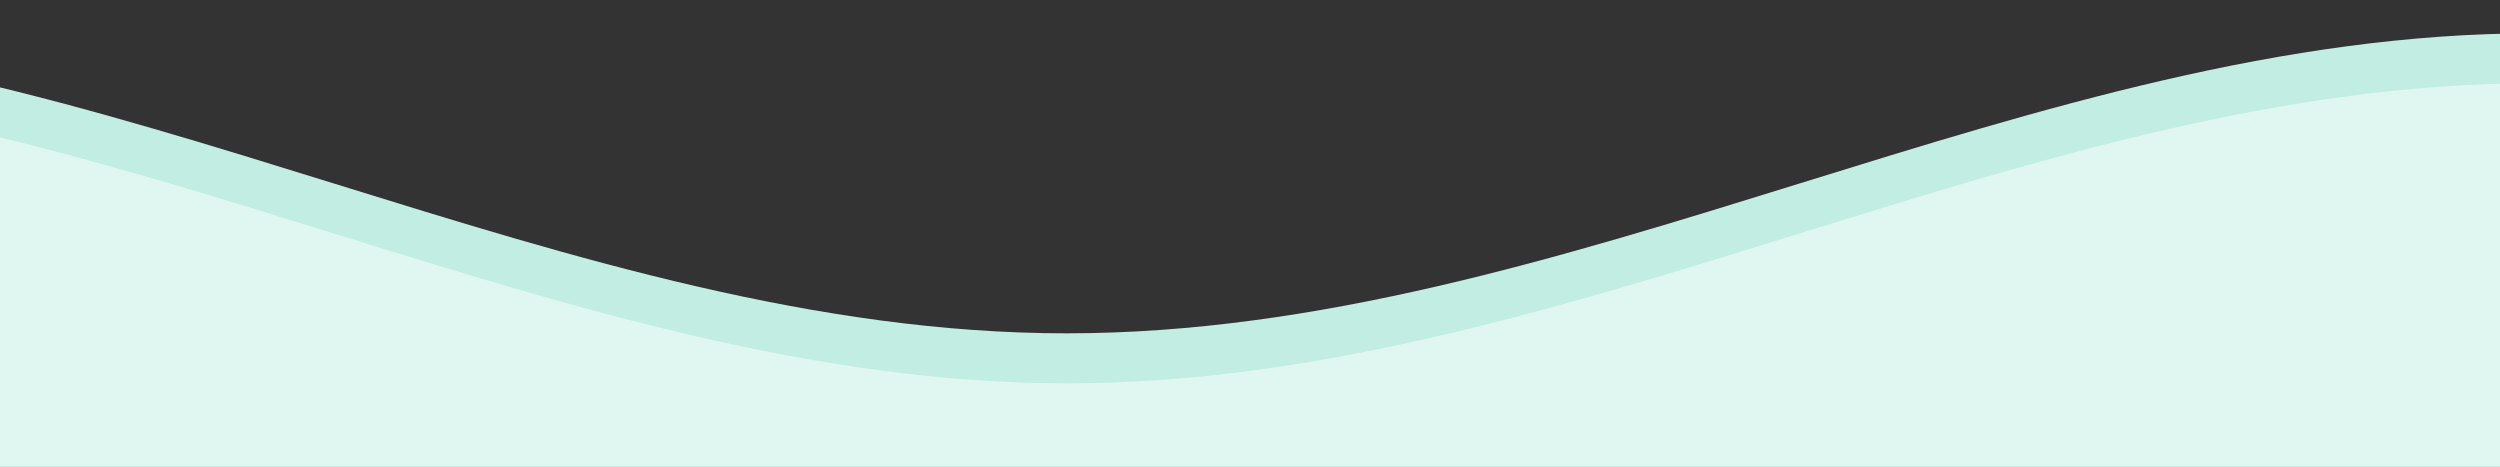 <svg class="waves" xmlns="http://www.w3.org/2000/svg" xmlns:xlink="http://www.w3.org/1999/xlink" viewBox="0 24 150 28" preserveAspectRatio="none" shape-rendering="auto"><rect x="0" y="24" width="150" height="28" fill="#333333" stroke="none"/><defs><path id="gentle-wave" d="M-160 44c30 0 58-18 88-18s 58 18 88 18 58-18 88-18 58 18 88 18 v44h-352z"></path></defs><g class="parallax"><use xlink:href="#gentle-wave" x="48" y="0" fill="#C1EDE2"></use><use xlink:href="#gentle-wave" x="48" y="3" fill="#E0F6F1"></use></g></svg>
